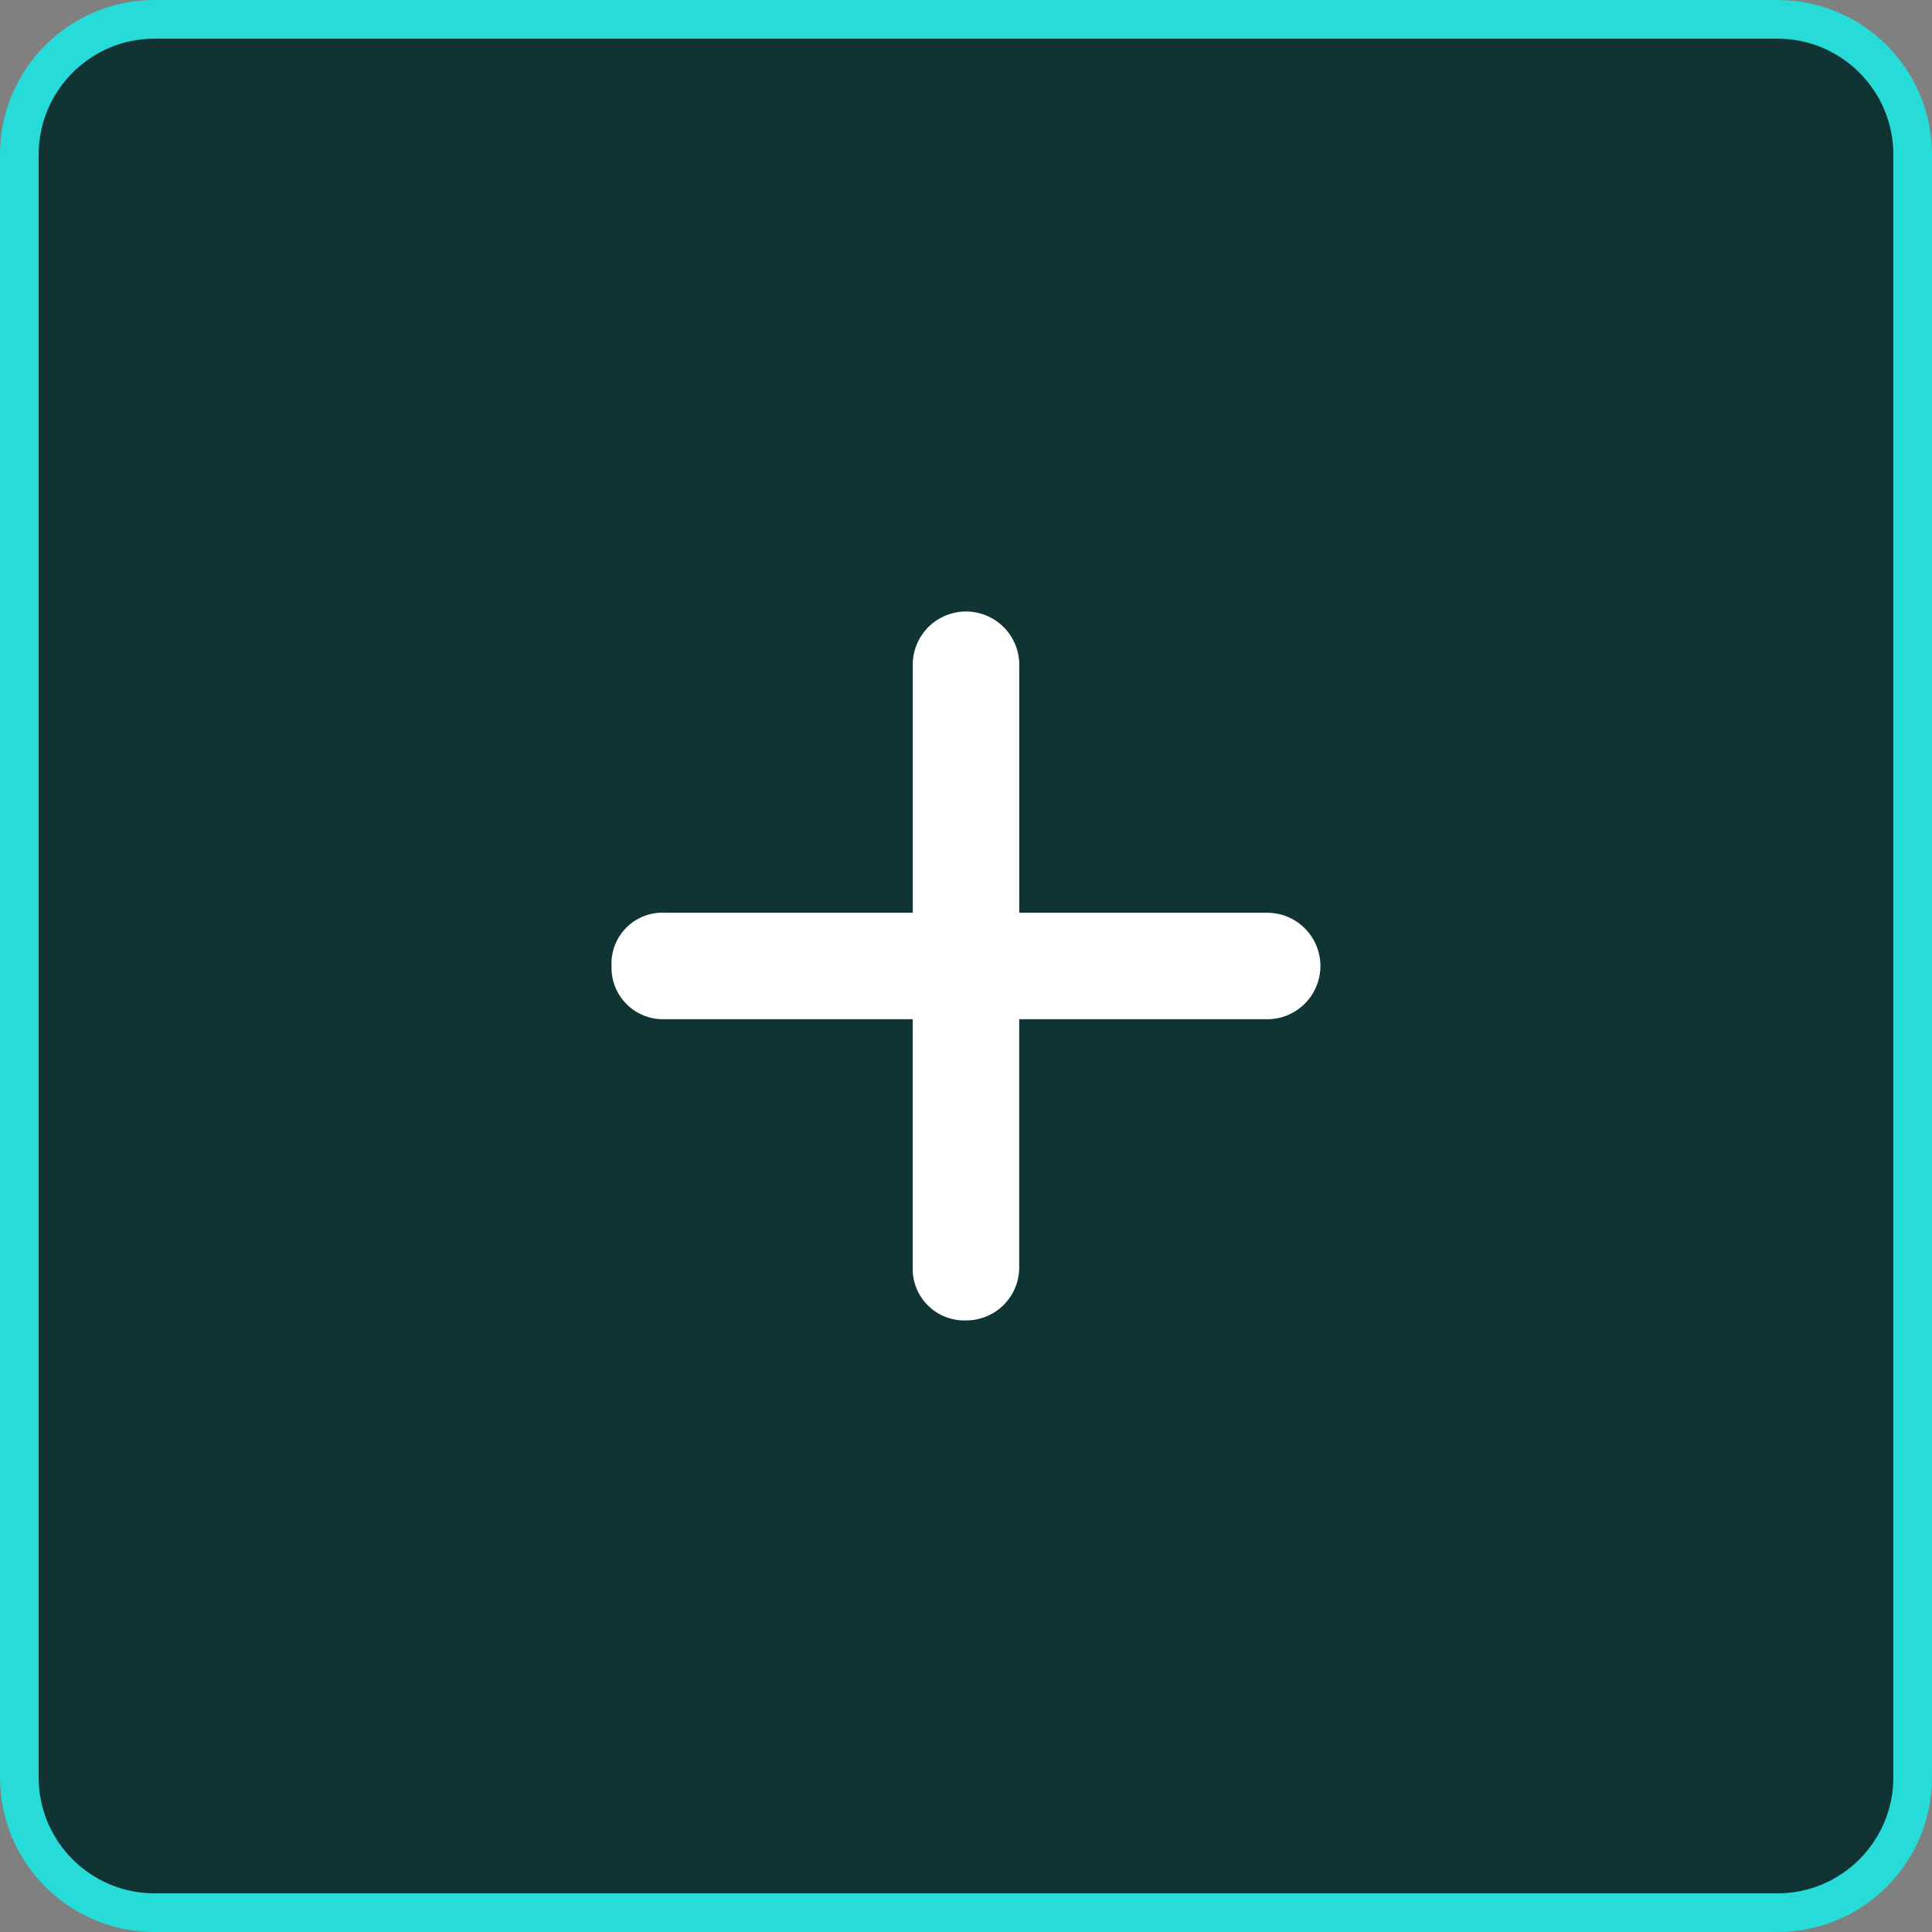 <svg xmlns="http://www.w3.org/2000/svg" width="50" height="50" viewBox="0 0 50 50">
    <rect x="0" y="0" width="50" height="50" fill="#808080" stroke="none"/>
    <g id="_3073e0da5031b8473596a05efc346bce" data-name="3073e0da5031b8473596a05efc346bce"
        fill="#103434">
        <path
            d="M 46 49.5 L 4 49.5 C 2.07 49.5 0.5 47.93 0.5 46 L 0.5 4 C 0.5 2.07 2.07 0.5 4 0.5 L 46 0.5 C 47.93 0.5 49.5 2.07 49.5 4 L 49.5 46 C 49.5 47.93 47.93 49.5 46 49.5 Z"
            stroke="none" />
        <path
            d="M 4 1 C 2.346 1 1 2.346 1 4 L 1 46 C 1 47.654 2.346 49 4 49 L 46 49 C 47.654 49 49 47.654 49 46 L 49 4 C 49 2.346 47.654 1 46 1 L 4 1 M 4 0 L 46 0 C 48.209 0 50 1.791 50 4 L 50 46 C 50 48.209 48.209 50 46 50 L 4 50 C 1.791 50 0 48.209 0 46 L 0 4 C 0 1.791 1.791 0 4 0 Z"
            stroke="none" fill="#27dbd9" />
    </g>
    <path id="path_32" data-name="path 32"
        d="M27.481,18.307H21.064V11.89a1.378,1.378,0,1,0-2.756,0v6.417H11.89a1.32,1.32,0,0,0-1.378,1.378,1.334,1.334,0,0,0,1.378,1.378h6.417v6.417a1.335,1.335,0,0,0,1.378,1.378,1.371,1.371,0,0,0,1.378-1.378V21.064h6.417a1.378,1.378,0,1,0,0-2.756Z"
        transform="translate(5.314 5.314)" fill="#fff" />
</svg>

